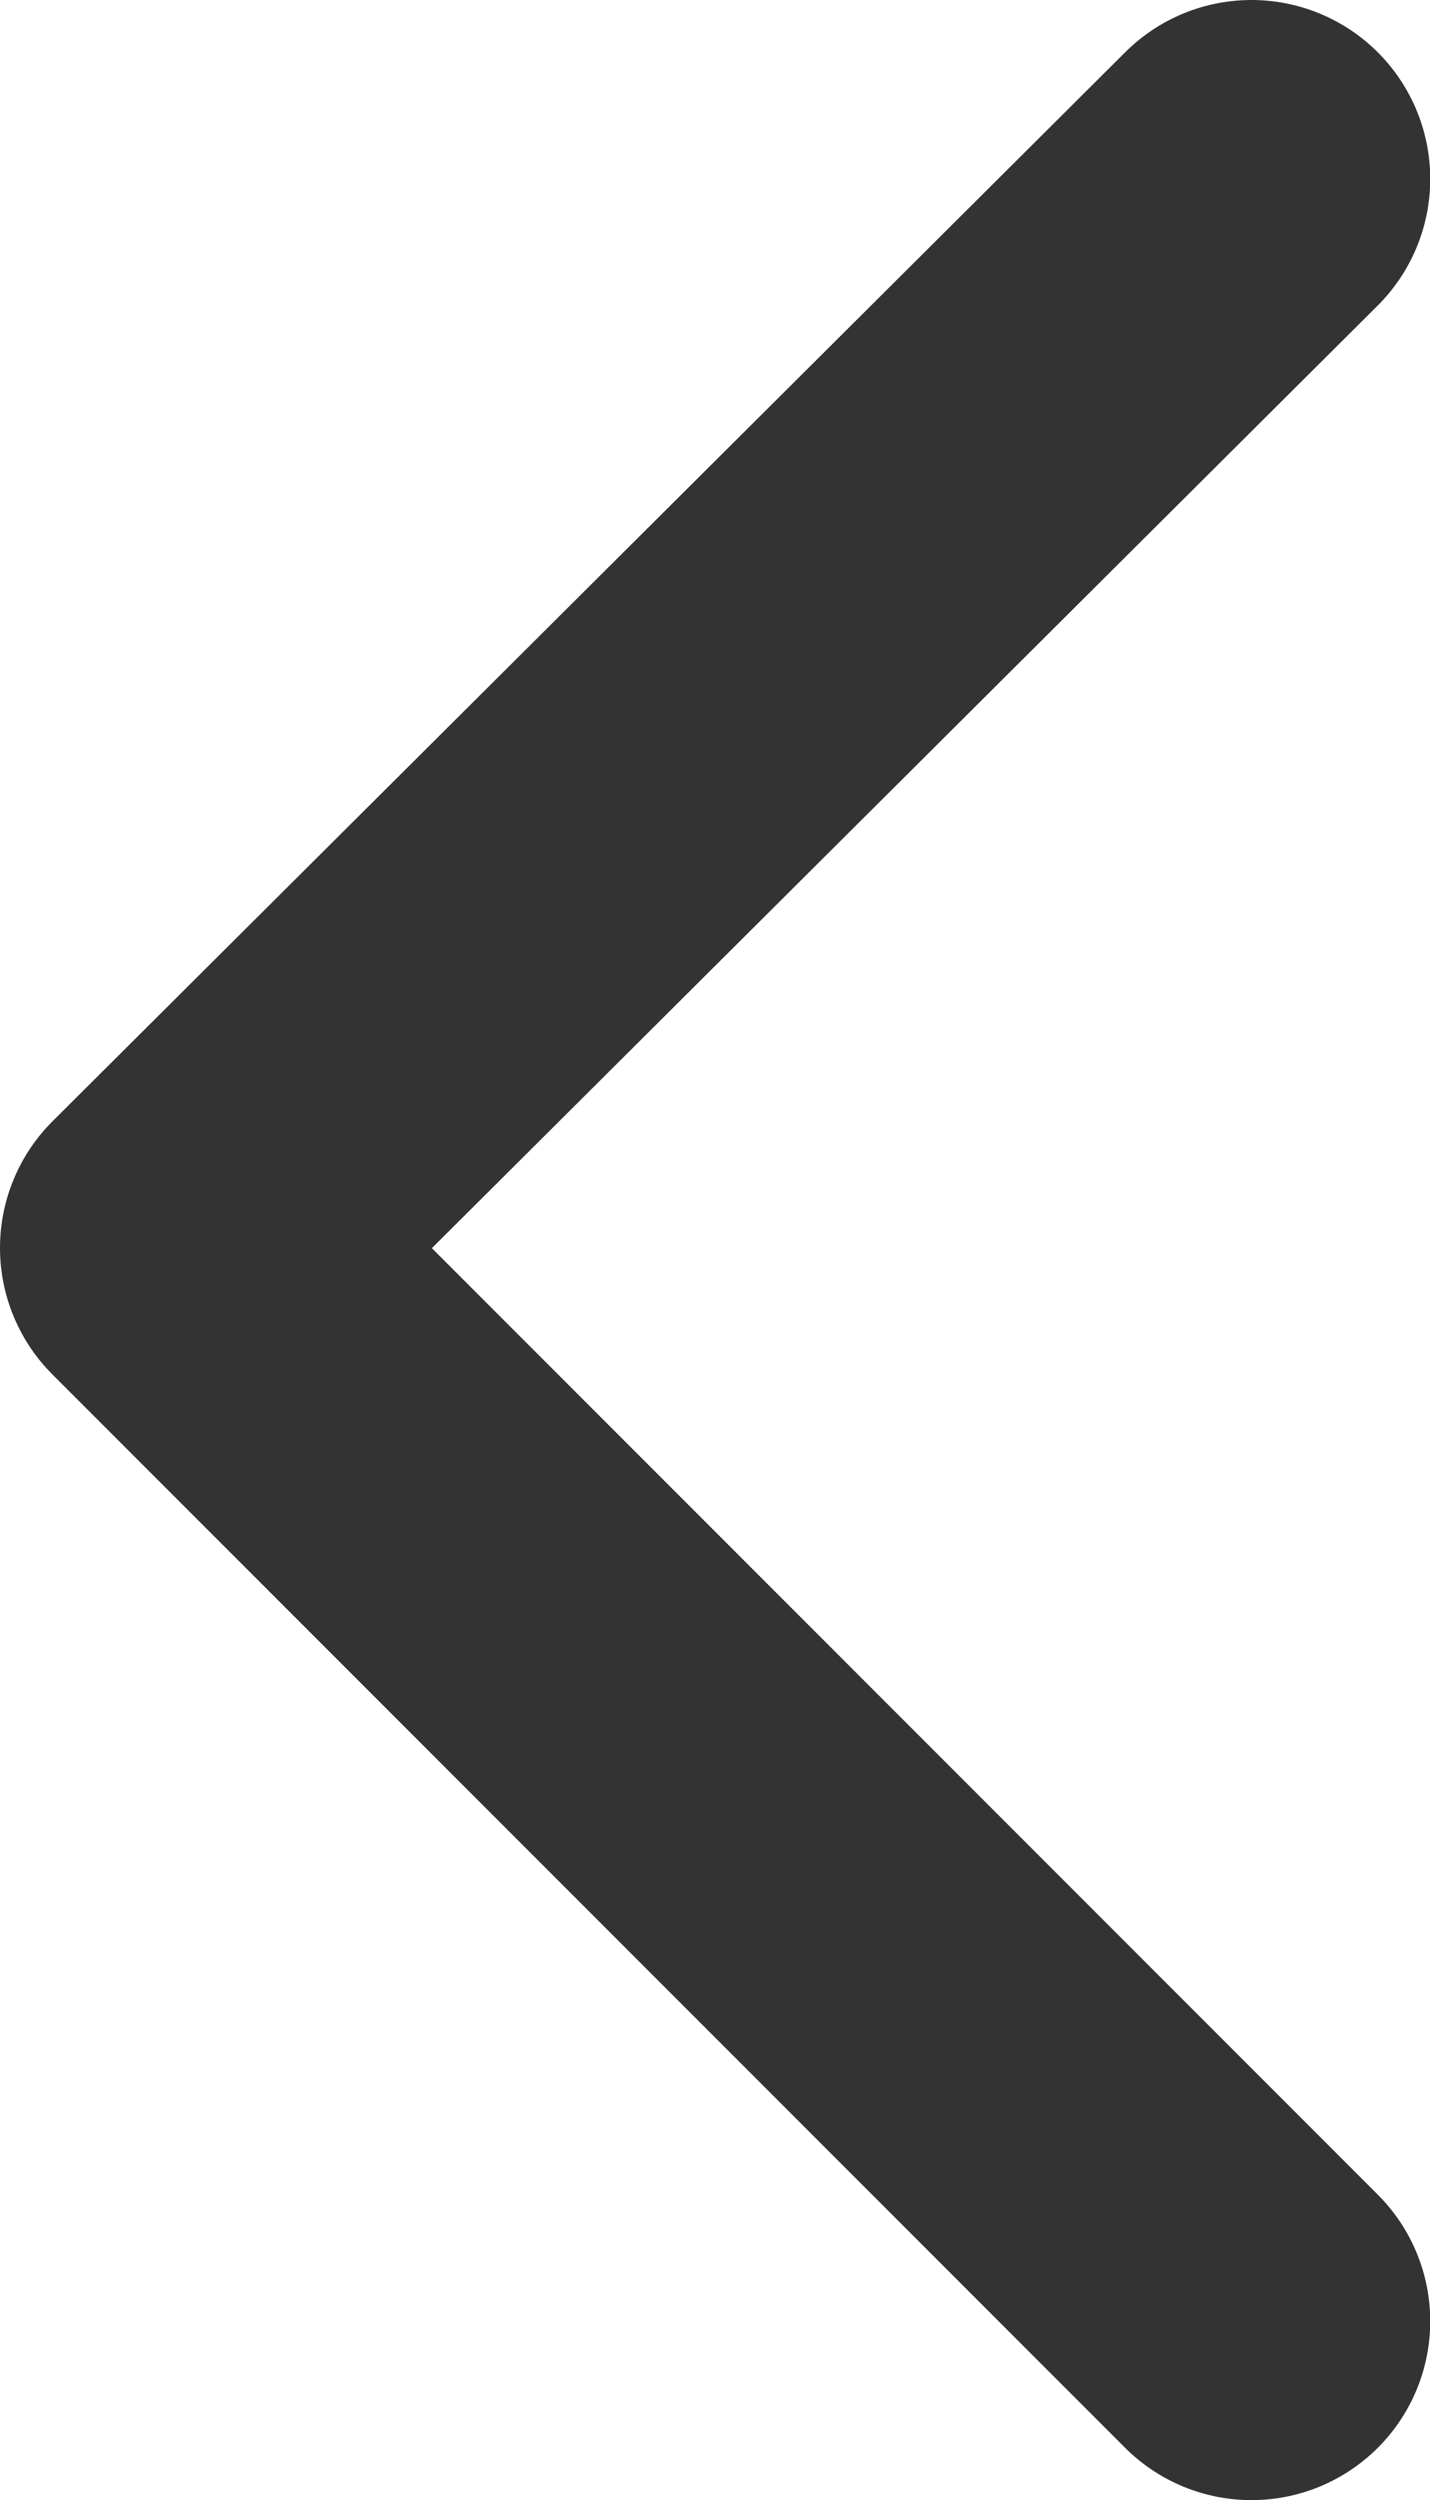 <svg xmlns="http://www.w3.org/2000/svg" xmlns:xlink="http://www.w3.org/1999/xlink" width="5.999" height="10.482" viewBox="0 0 5.999 10.482"><defs><path id="a" d="M0 0h6v10.482H0z"/></defs><clipPath id="b"><use xlink:href="#a" overflow="visible"/></clipPath><path clip-path="url(#b)" fill="none" stroke="#333" stroke-width="1.5" stroke-linecap="round" stroke-linejoin="round" stroke-miterlimit="10" d="M5.25 9.732l-4.5-4.5L5.25.75"/></svg>